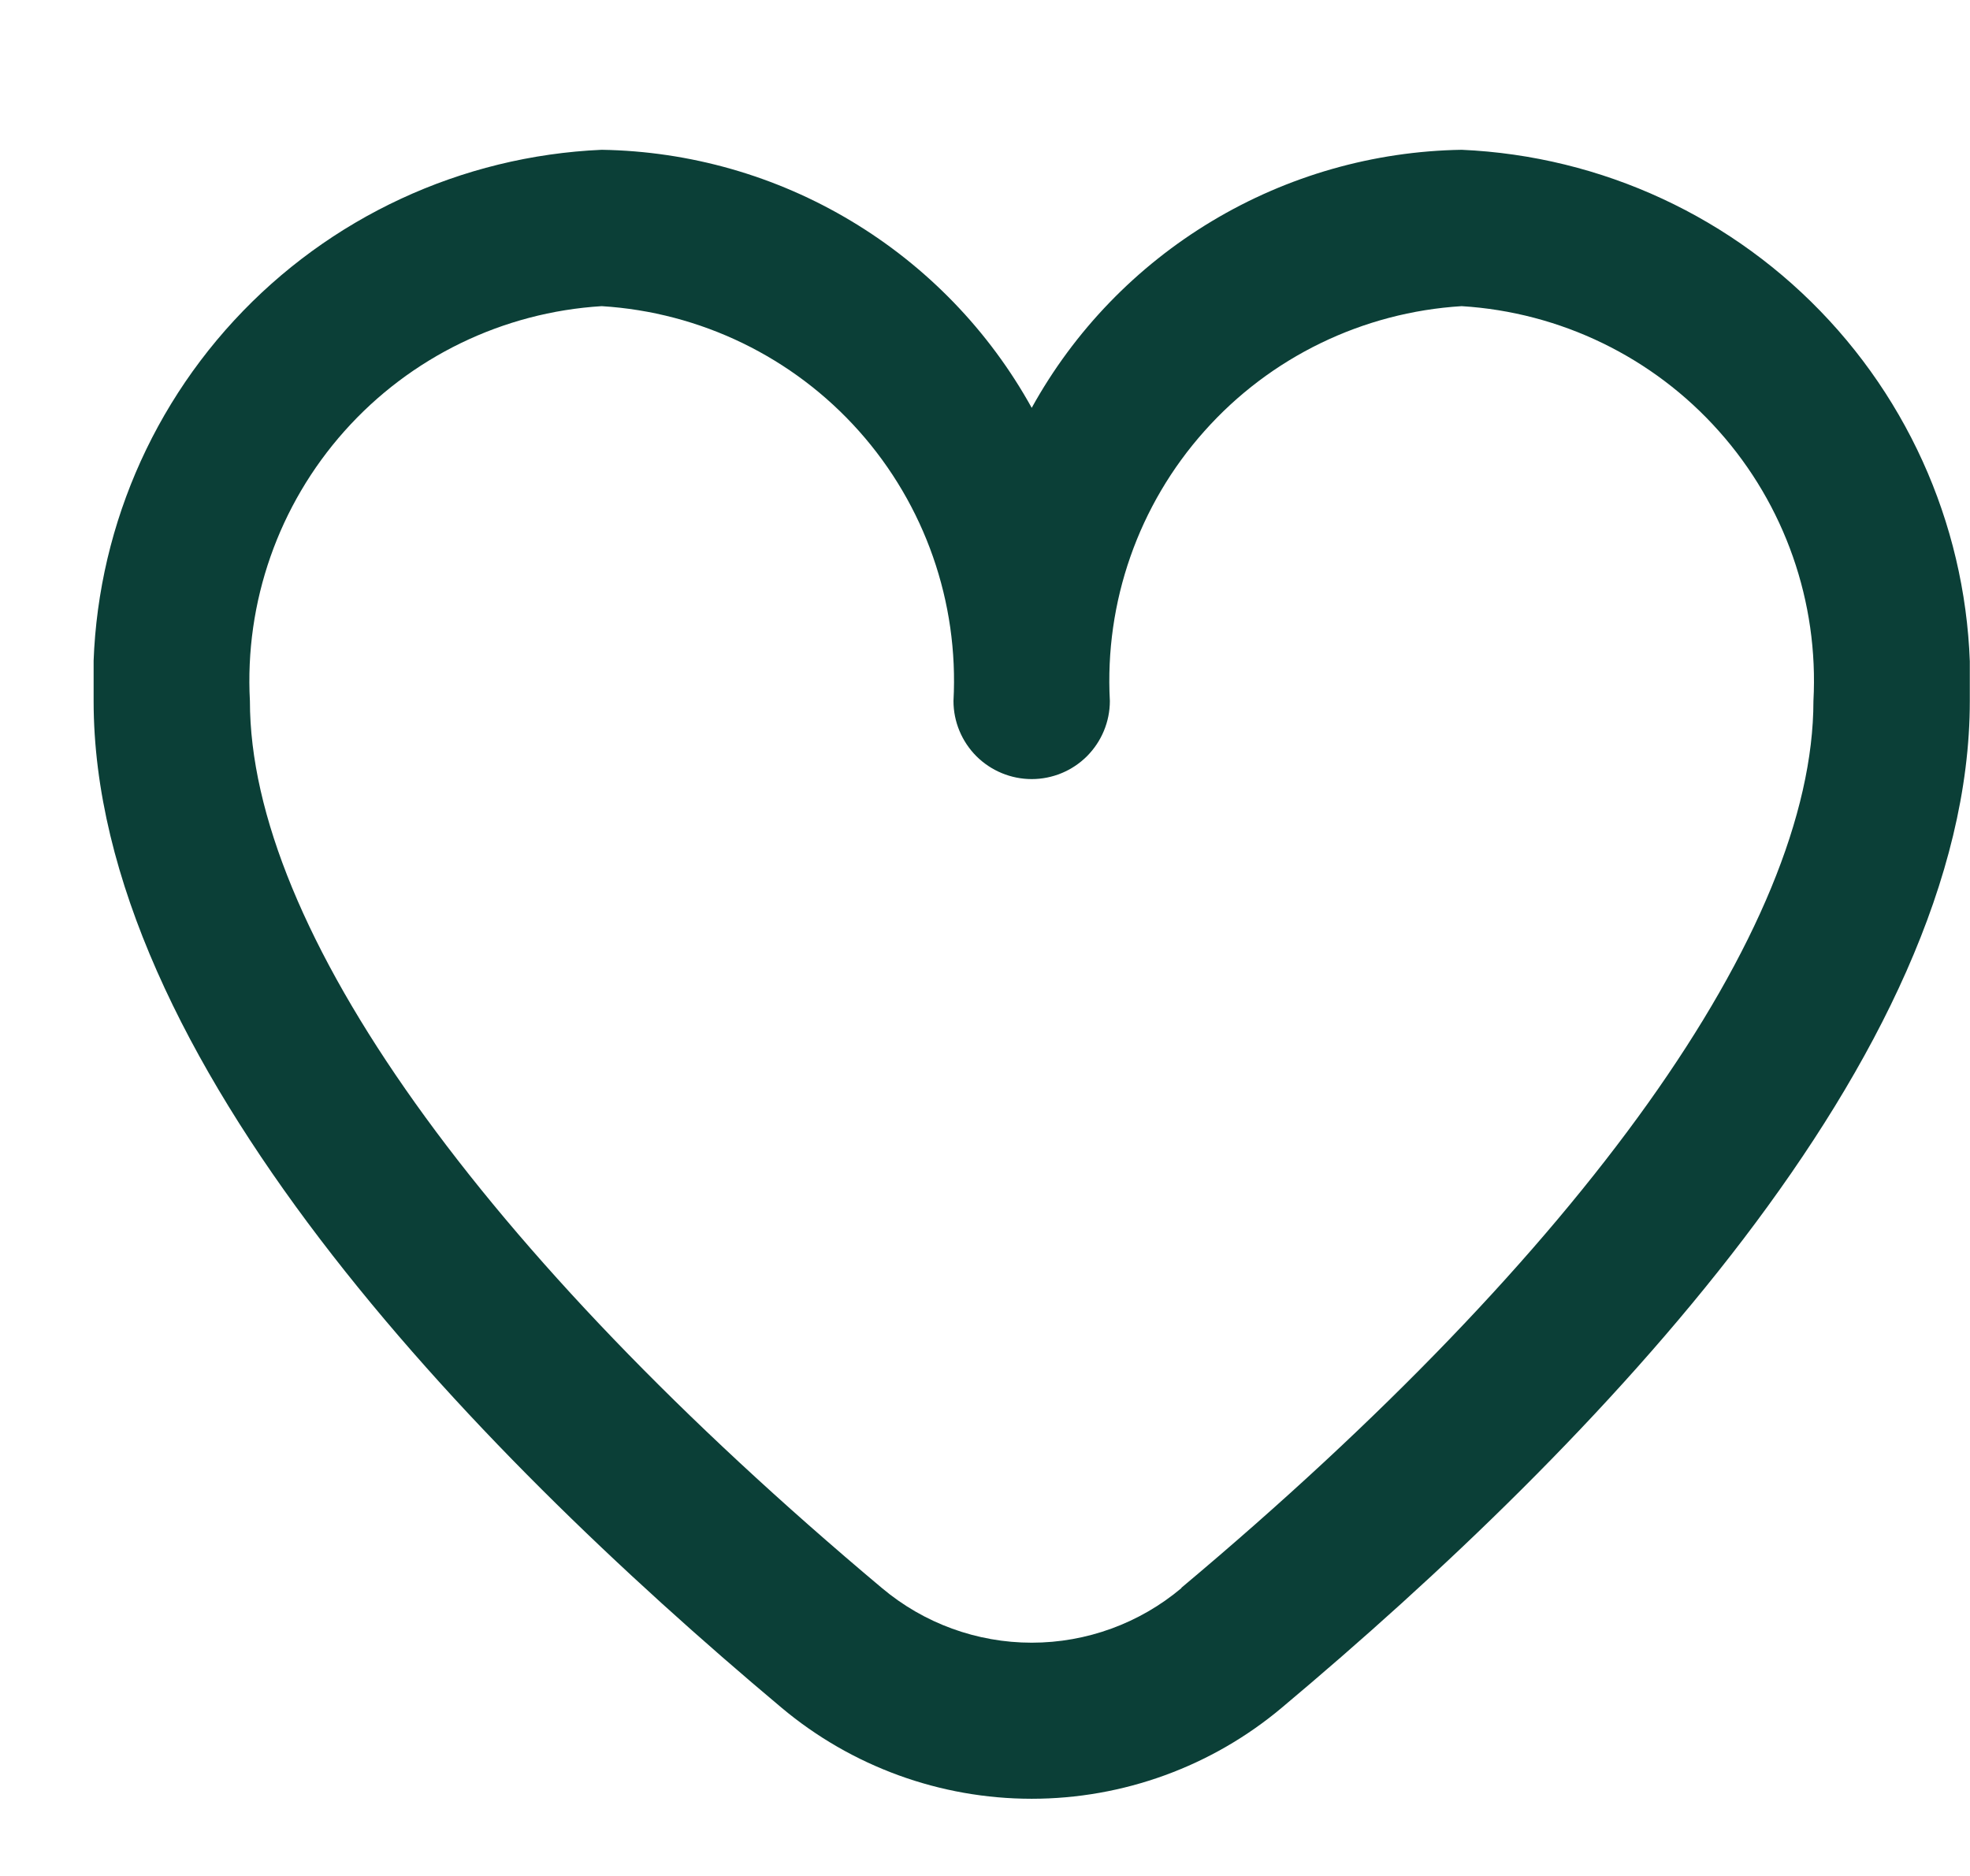 <svg width="21" height="20" viewBox="0 0 21 20" fill="none" xmlns="http://www.w3.org/2000/svg">
<g clip-path="url(#clip0_96_30955)">
<path d="M15.581 1.597C14.643 1.612 13.725 1.874 12.92 2.357C12.115 2.84 11.452 3.526 10.998 4.348C10.543 3.526 9.88 2.84 9.075 2.357C8.271 1.874 7.353 1.612 6.414 1.597C4.918 1.663 3.509 2.317 2.494 3.418C1.479 4.519 0.941 5.976 0.998 7.473C0.998 11.262 4.986 15.4 8.331 18.206C9.078 18.833 10.022 19.177 10.998 19.177C11.973 19.177 12.918 18.833 13.664 18.206C17.009 15.4 20.998 11.262 20.998 7.473C21.054 5.976 20.516 4.519 19.501 3.418C18.486 2.317 17.077 1.663 15.581 1.597ZM12.594 16.931C12.147 17.307 11.582 17.513 10.998 17.513C10.414 17.513 9.849 17.307 9.402 16.931C5.12 13.338 2.664 9.892 2.664 7.473C2.607 6.418 2.97 5.384 3.672 4.596C4.375 3.807 5.36 3.329 6.414 3.264C7.468 3.329 8.454 3.807 9.157 4.596C9.859 5.384 10.221 6.418 10.164 7.473C10.164 7.694 10.252 7.905 10.408 8.062C10.565 8.218 10.777 8.306 10.998 8.306C11.219 8.306 11.431 8.218 11.587 8.062C11.743 7.905 11.831 7.694 11.831 7.473C11.774 6.418 12.136 5.384 12.839 4.596C13.541 3.807 14.527 3.329 15.581 3.264C16.635 3.329 17.621 3.807 18.323 4.596C19.026 5.384 19.388 6.418 19.331 7.473C19.331 9.892 16.875 13.338 12.594 16.927V16.931Z" fill="#0B3F37"/>
</g>
<defs>
<clipPath id="clip0_96_30955">
<rect width="20" height="20" fill="white" transform="translate(0.998)"/>
</clipPath>
</defs>
</svg>
